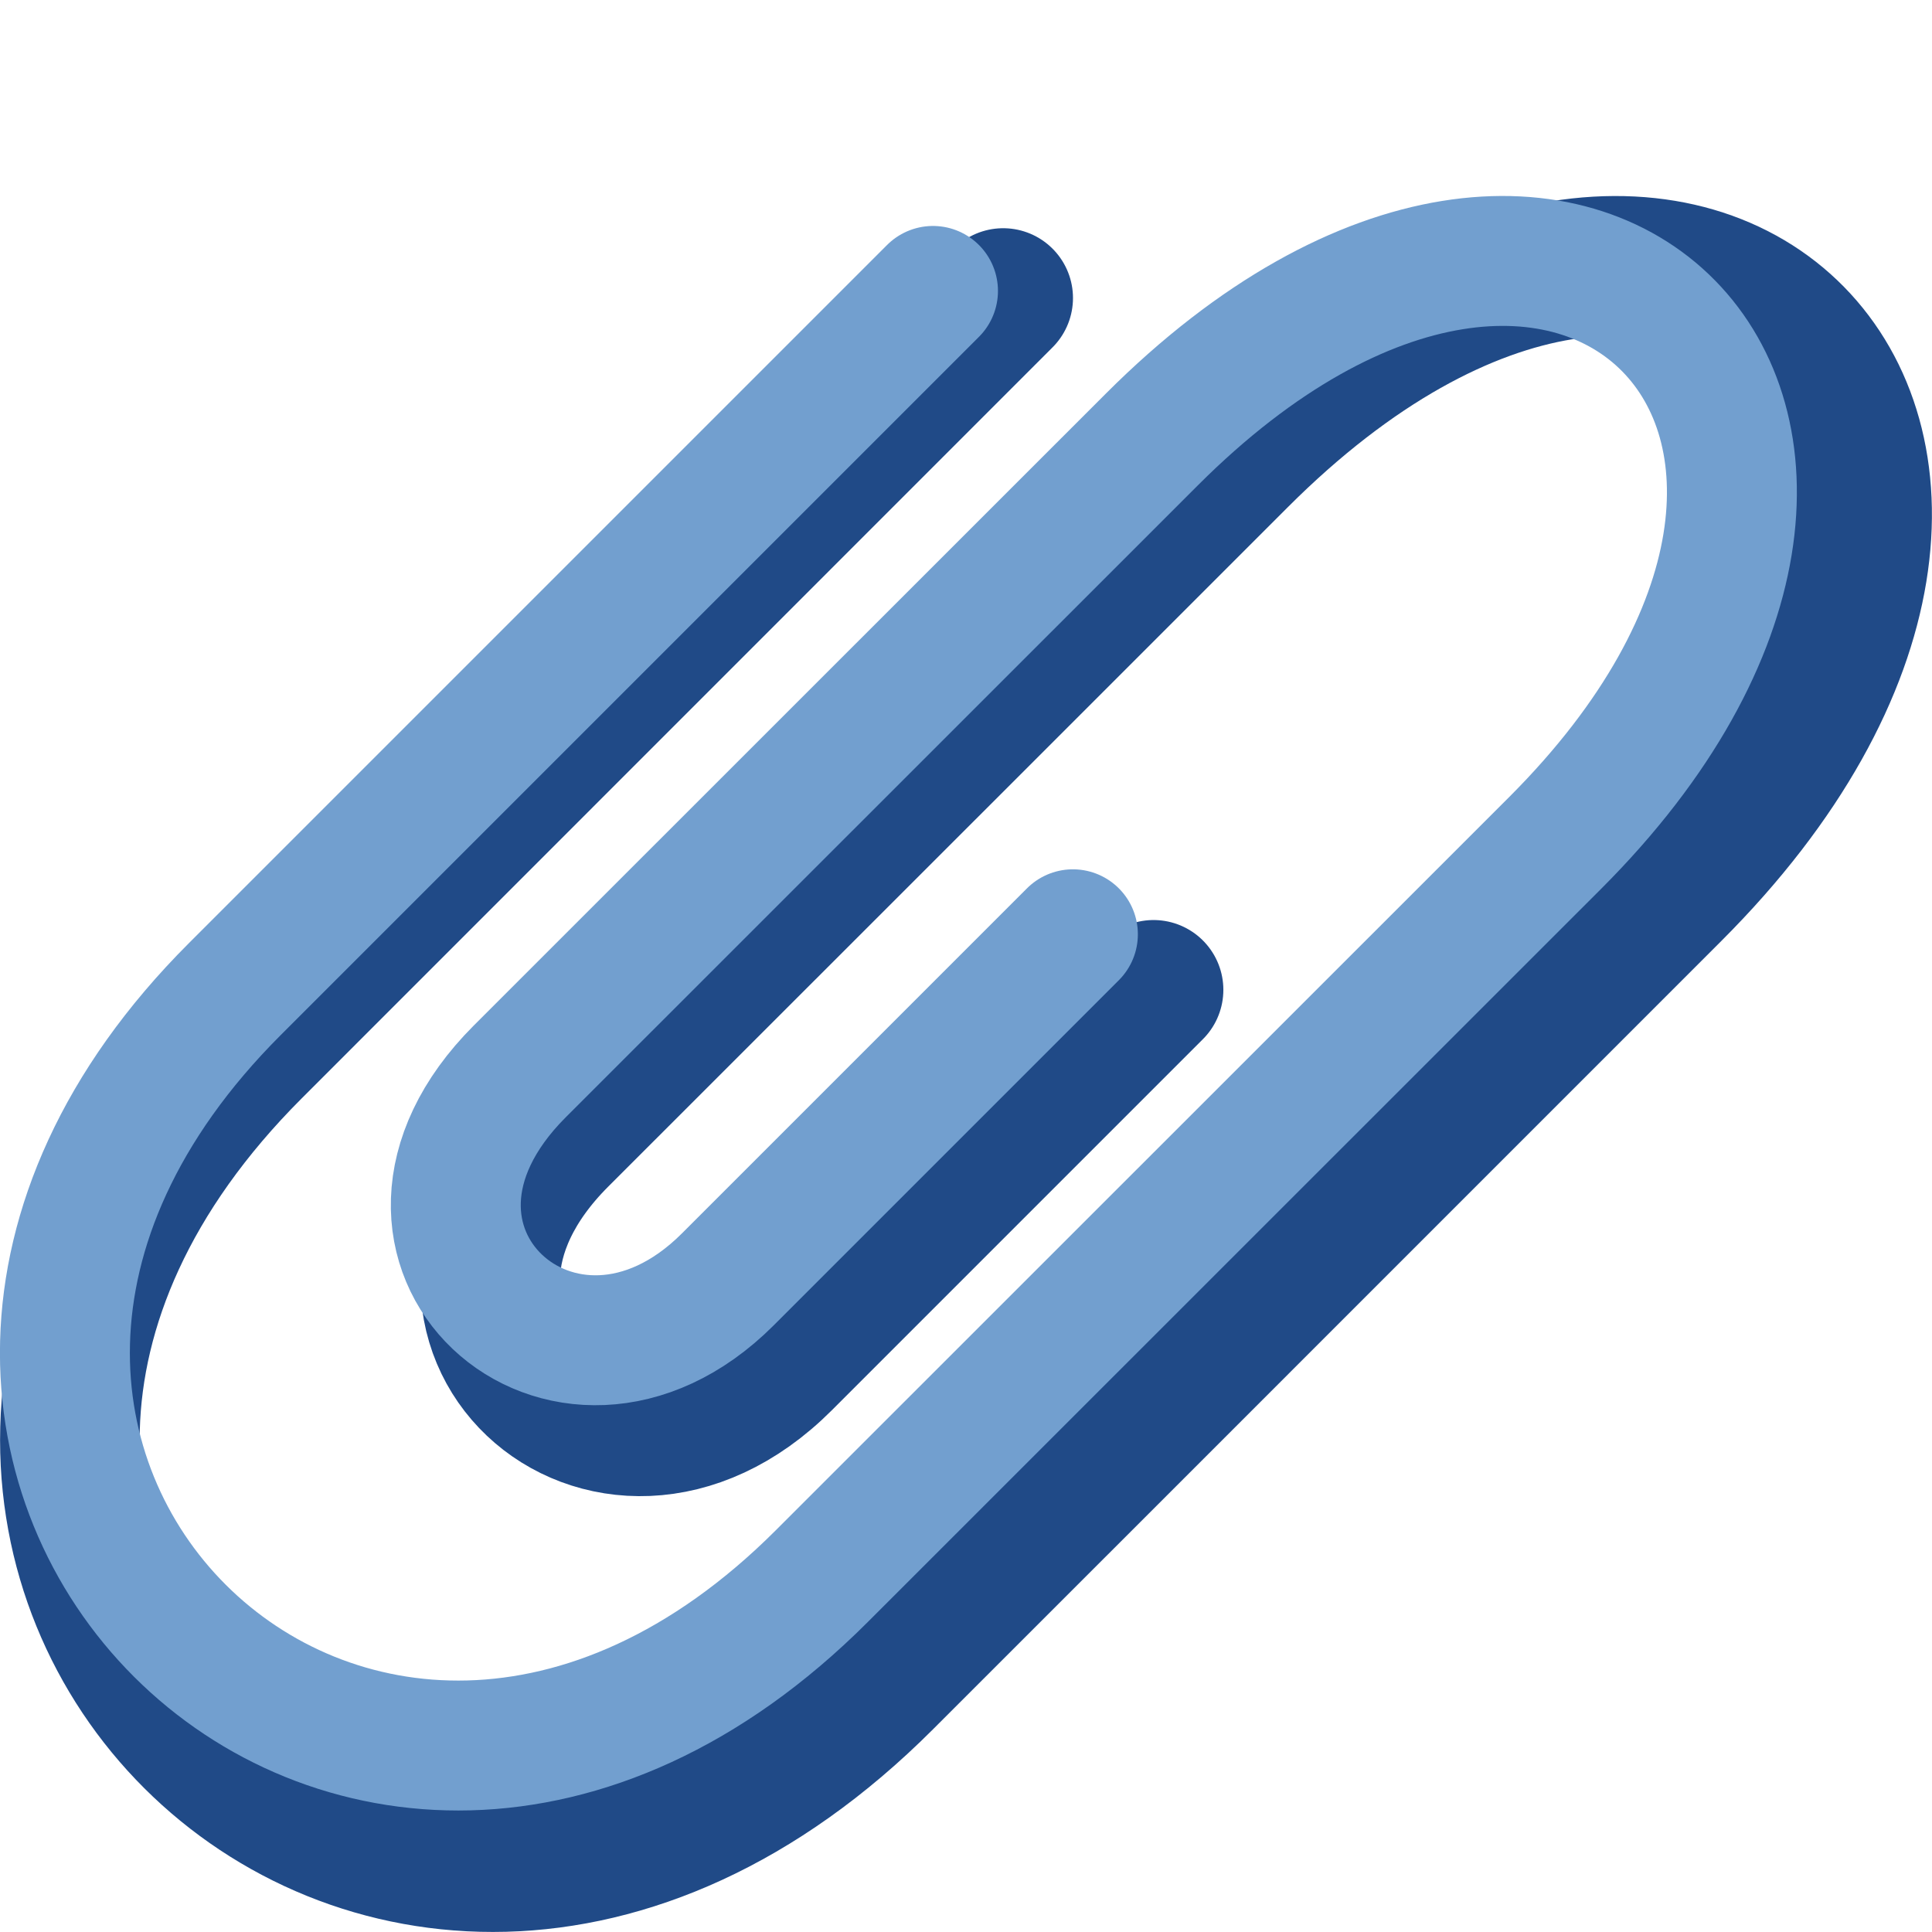 <?xml version="1.0" encoding="UTF-8" standalone="no"?>
<!-- Created with Inkscape (http://www.inkscape.org/) -->
<svg
   xmlns:dc="http://purl.org/dc/elements/1.1/"
   xmlns:cc="http://creativecommons.org/ns#"
   xmlns:rdf="http://www.w3.org/1999/02/22-rdf-syntax-ns#"
   xmlns:svg="http://www.w3.org/2000/svg"
   xmlns="http://www.w3.org/2000/svg"
   xmlns:sodipodi="http://sodipodi.sourceforge.net/DTD/sodipodi-0.dtd"
   xmlns:inkscape="http://www.inkscape.org/namespaces/inkscape"
   width="12"
   height="12"
   id="svg2"
   sodipodi:version="0.32"
   inkscape:version="0.46"
   version="1.0"
   sodipodi:docname="a-attach.svg"
   inkscape:output_extension="org.inkscape.output.svg.inkscape">
  <defs
     id="defs4" />
  <sodipodi:namedview
     id="base"
     pagecolor="#ffffff"
     bordercolor="#666666"
     borderopacity="1.0"
     gridtolerance="10000"
     guidetolerance="10"
     objecttolerance="10"
     inkscape:pageopacity="0.0"
     inkscape:pageshadow="2"
     inkscape:zoom="41.666667"
     inkscape:cx="6.912"
     inkscape:cy="6"
     inkscape:document-units="px"
     inkscape:current-layer="layer1"
     showgrid="false"
     inkscape:showpageshadow="false"
     inkscape:window-width="1360"
     inkscape:window-height="693"
     inkscape:window-x="0"
     inkscape:window-y="25"
     showborder="true"
     showguides="true"
     inkscape:guide-bbox="true" />
  <g
     inkscape:label="Layer 1"
     inkscape:groupmode="layer"
     id="layer1">
    <path
       style="fill:none;fill-rule:evenodd;stroke:#204a87;stroke-width:0.867px;stroke-linecap:round;stroke-linejoin:round;stroke-opacity:1"
       d="M 6.231,1.851 C 6.231,1.851 1.568,6.515 1.568,6.515 C -1.538,9.62 2.393,13.531 5.488,10.435 C 5.488,10.435 7.563,8.361 10.386,5.537 C 13.168,2.755 10.523,0.013 7.693,2.843 C 7.693,2.843 4.676,5.86 3.471,7.064 C 2.309,8.227 3.772,9.541 4.86,8.453 C 4.86,8.453 7.165,6.148 7.165,6.148"
       id="path3301"
       sodipodi:nodetypes="czzzzzzc" />
    <path
       sodipodi:nodetypes="czzzzzzc"
       id="path3307"
       d="M 5.795,1.807 C 5.795,1.807 1.458,6.144 1.458,6.144 C -1.431,9.032 2.225,12.669 5.104,9.79 C 5.104,9.79 7.033,7.861 9.66,5.235 C 12.247,2.647 9.787,0.097 7.154,2.73 C 7.154,2.73 4.348,5.535 3.228,6.655 C 2.147,7.737 3.508,8.958 4.52,7.947 C 4.52,7.947 6.664,5.803 6.664,5.803"
       style="fill:none;fill-rule:evenodd;stroke:#729fcf;stroke-width:0.807px;stroke-linecap:round;stroke-linejoin:round;stroke-opacity:1" />
    <g
       transform="matrix(0.664,-0.178,0.178,0.664,6.866,2.694)"
       id="g3237"
       style="fill:#fce94f;stroke:#ffffff" />
    <rect
       style="opacity:1;fill:none;fill-opacity:1;fill-rule:nonzero;stroke:none;stroke-width:1;stroke-linecap:round;stroke-linejoin:round;marker:none;marker-start:none;marker-mid:none;marker-end:none;stroke-miterlimit:4;stroke-dasharray:none;stroke-dashoffset:0;stroke-opacity:1;visibility:visible;display:inline;overflow:visible;enable-background:accumulate"
       id="rect3305"
       width="12"
       height="12"
       x="0"
       y="0" />
    <rect
       style="opacity:1;fill:none;fill-opacity:1;fill-rule:nonzero;stroke:none;stroke-width:1;stroke-linecap:round;stroke-linejoin:round;marker:none;marker-start:none;marker-mid:none;marker-end:none;stroke-miterlimit:4;stroke-dasharray:none;stroke-dashoffset:0;stroke-opacity:1;visibility:visible;display:inline;overflow:visible;enable-background:accumulate"
       id="CENTOSARTWORK"
       width="12"
       height="12"
       x="0"
       y="0"
       inkscape:label="#rect2402" />
  </g>
</svg>
